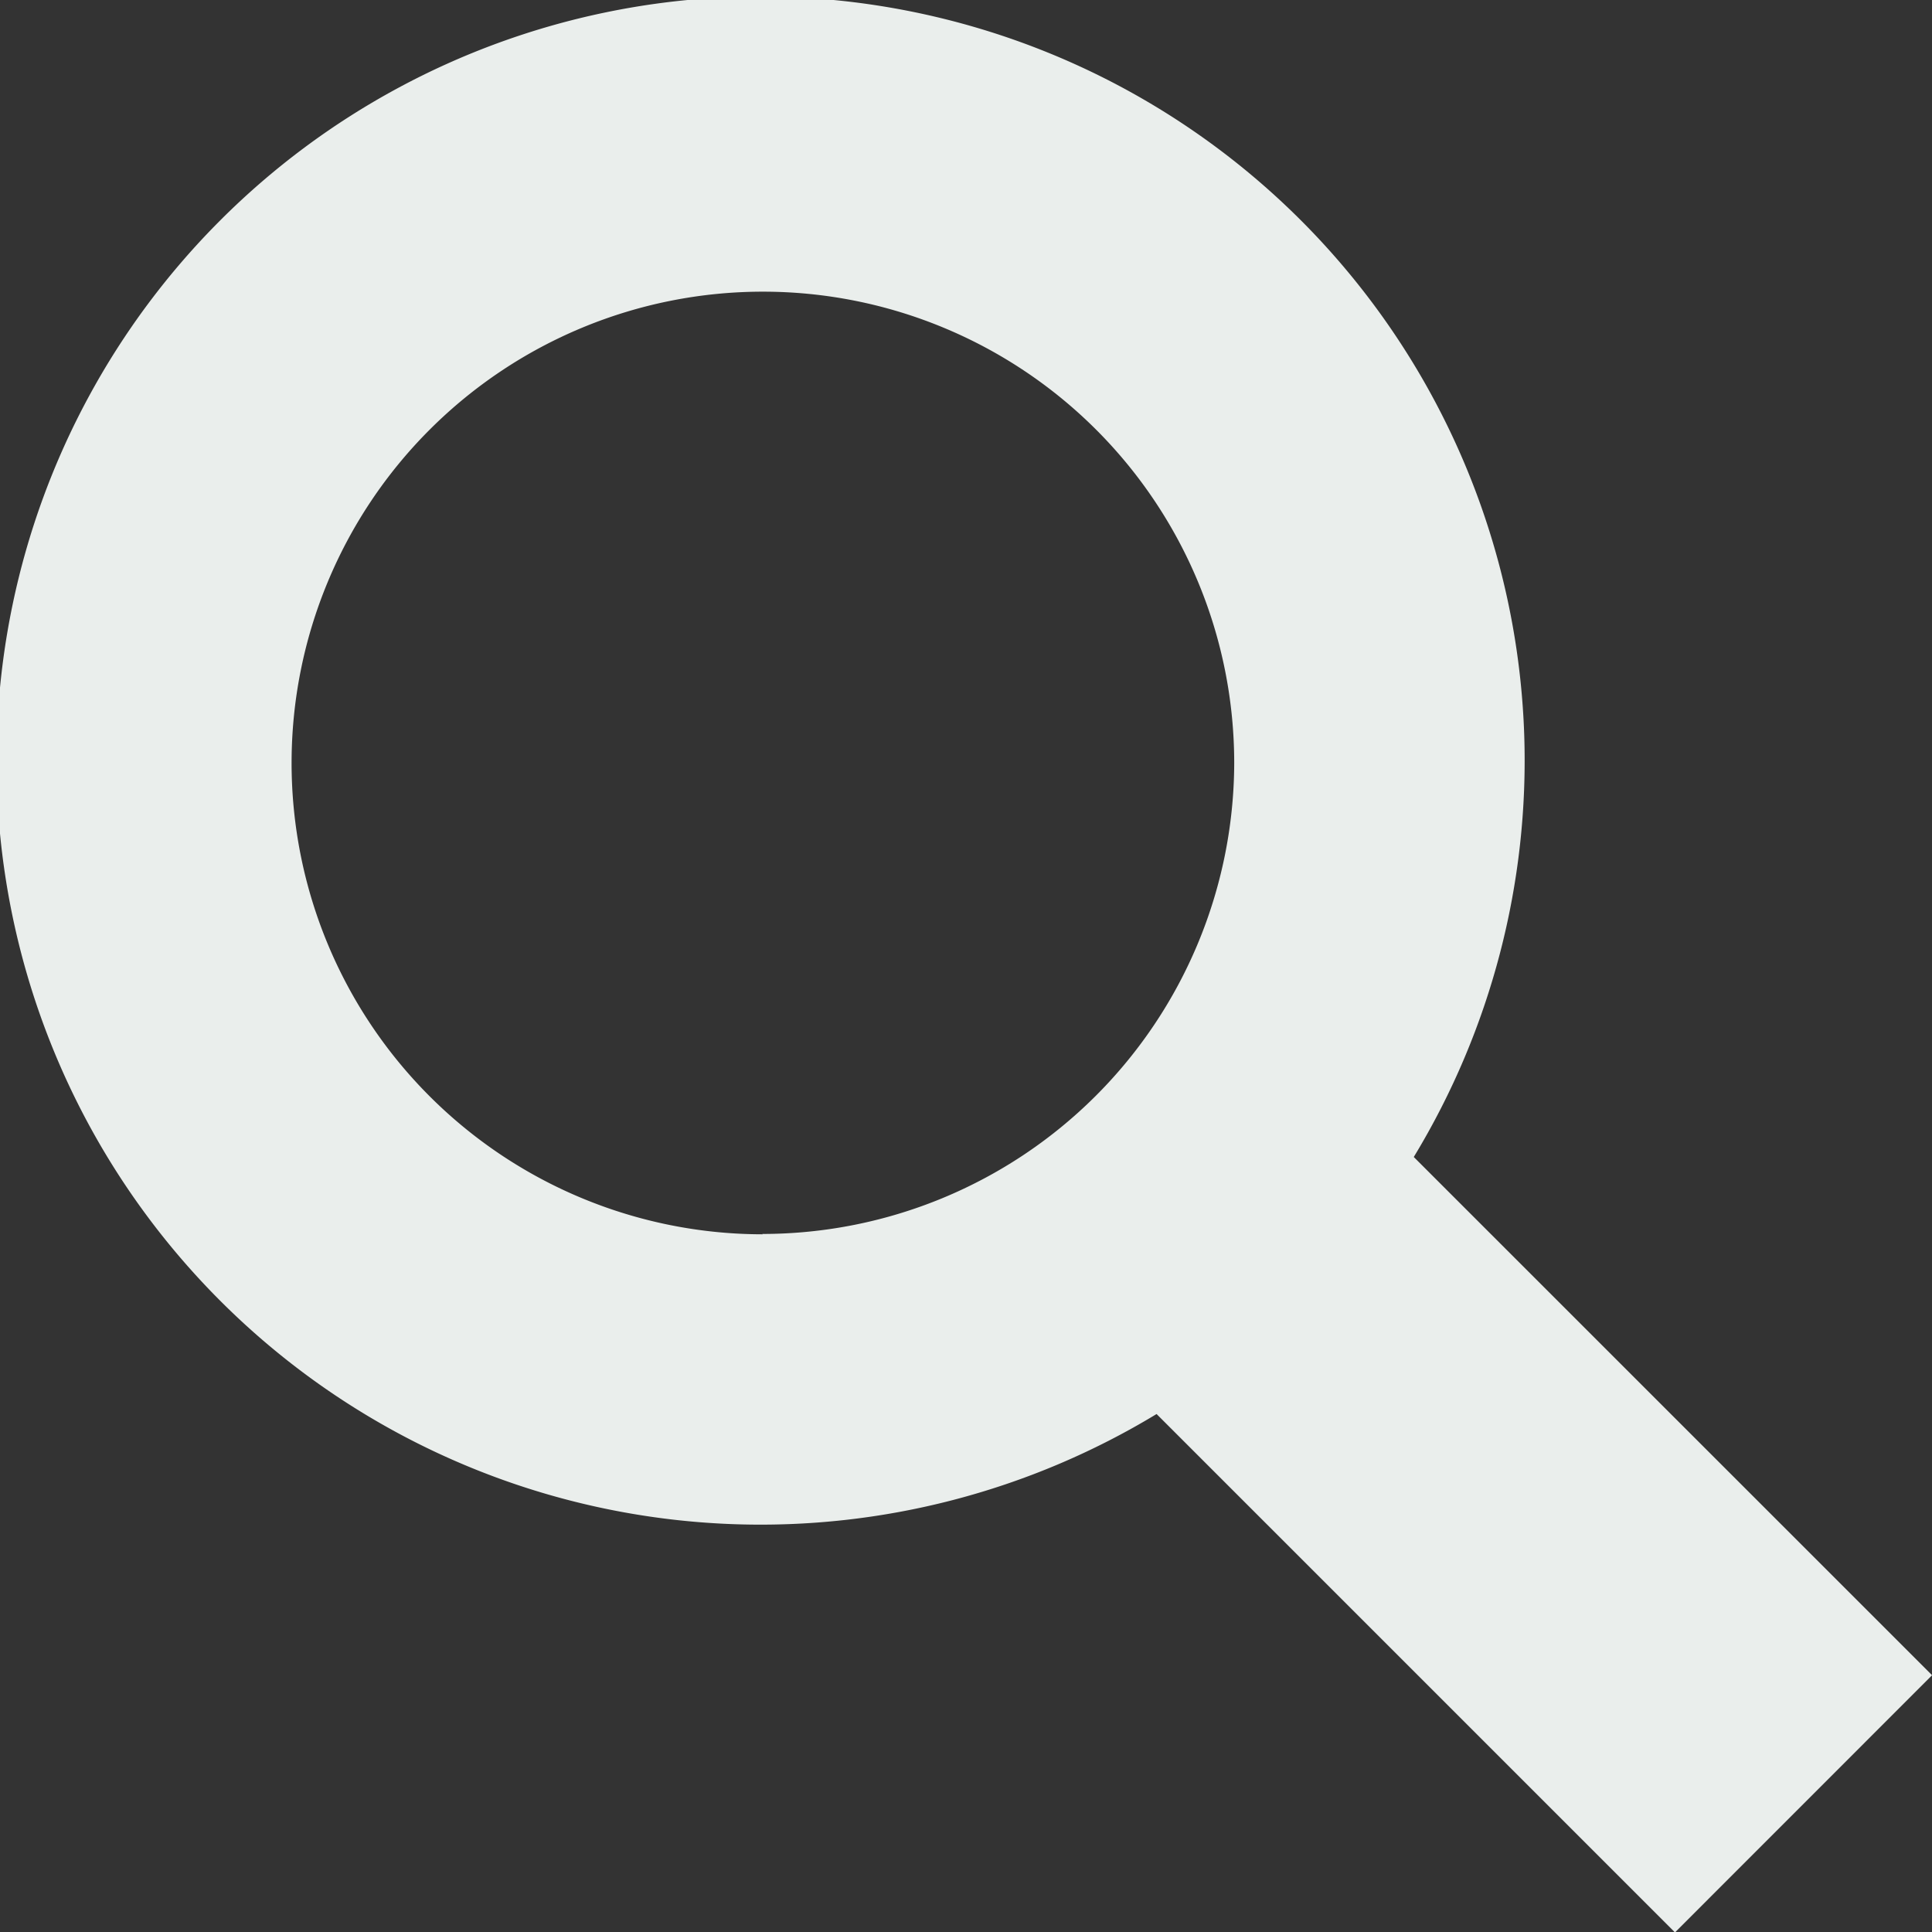 <svg xmlns="http://www.w3.org/2000/svg" width="23.144" height="23.144" viewBox="0 0 23.144 23.144">
  <rect x="0" y="0" width="23.144" height="23.144" fill="#333333" stroke="none"/>
  <defs>
    <style>
      .cls-1 {
        fill: #eaeeec;
      }
    </style>
  </defs>
  <path id="Icon_map-search" data-name="Icon map-search" class="cls-1" d="M18.376,15.3a9.153,9.153,0,1,0-3.081,3.079l6.21,6.21,3.08-3.081Zm-7.8.926a5.646,5.646,0,1,1,5.649-5.643A5.656,5.656,0,0,1,10.572,16.222Z" transform="translate(-1.44 -1.44)"/>
</svg>
